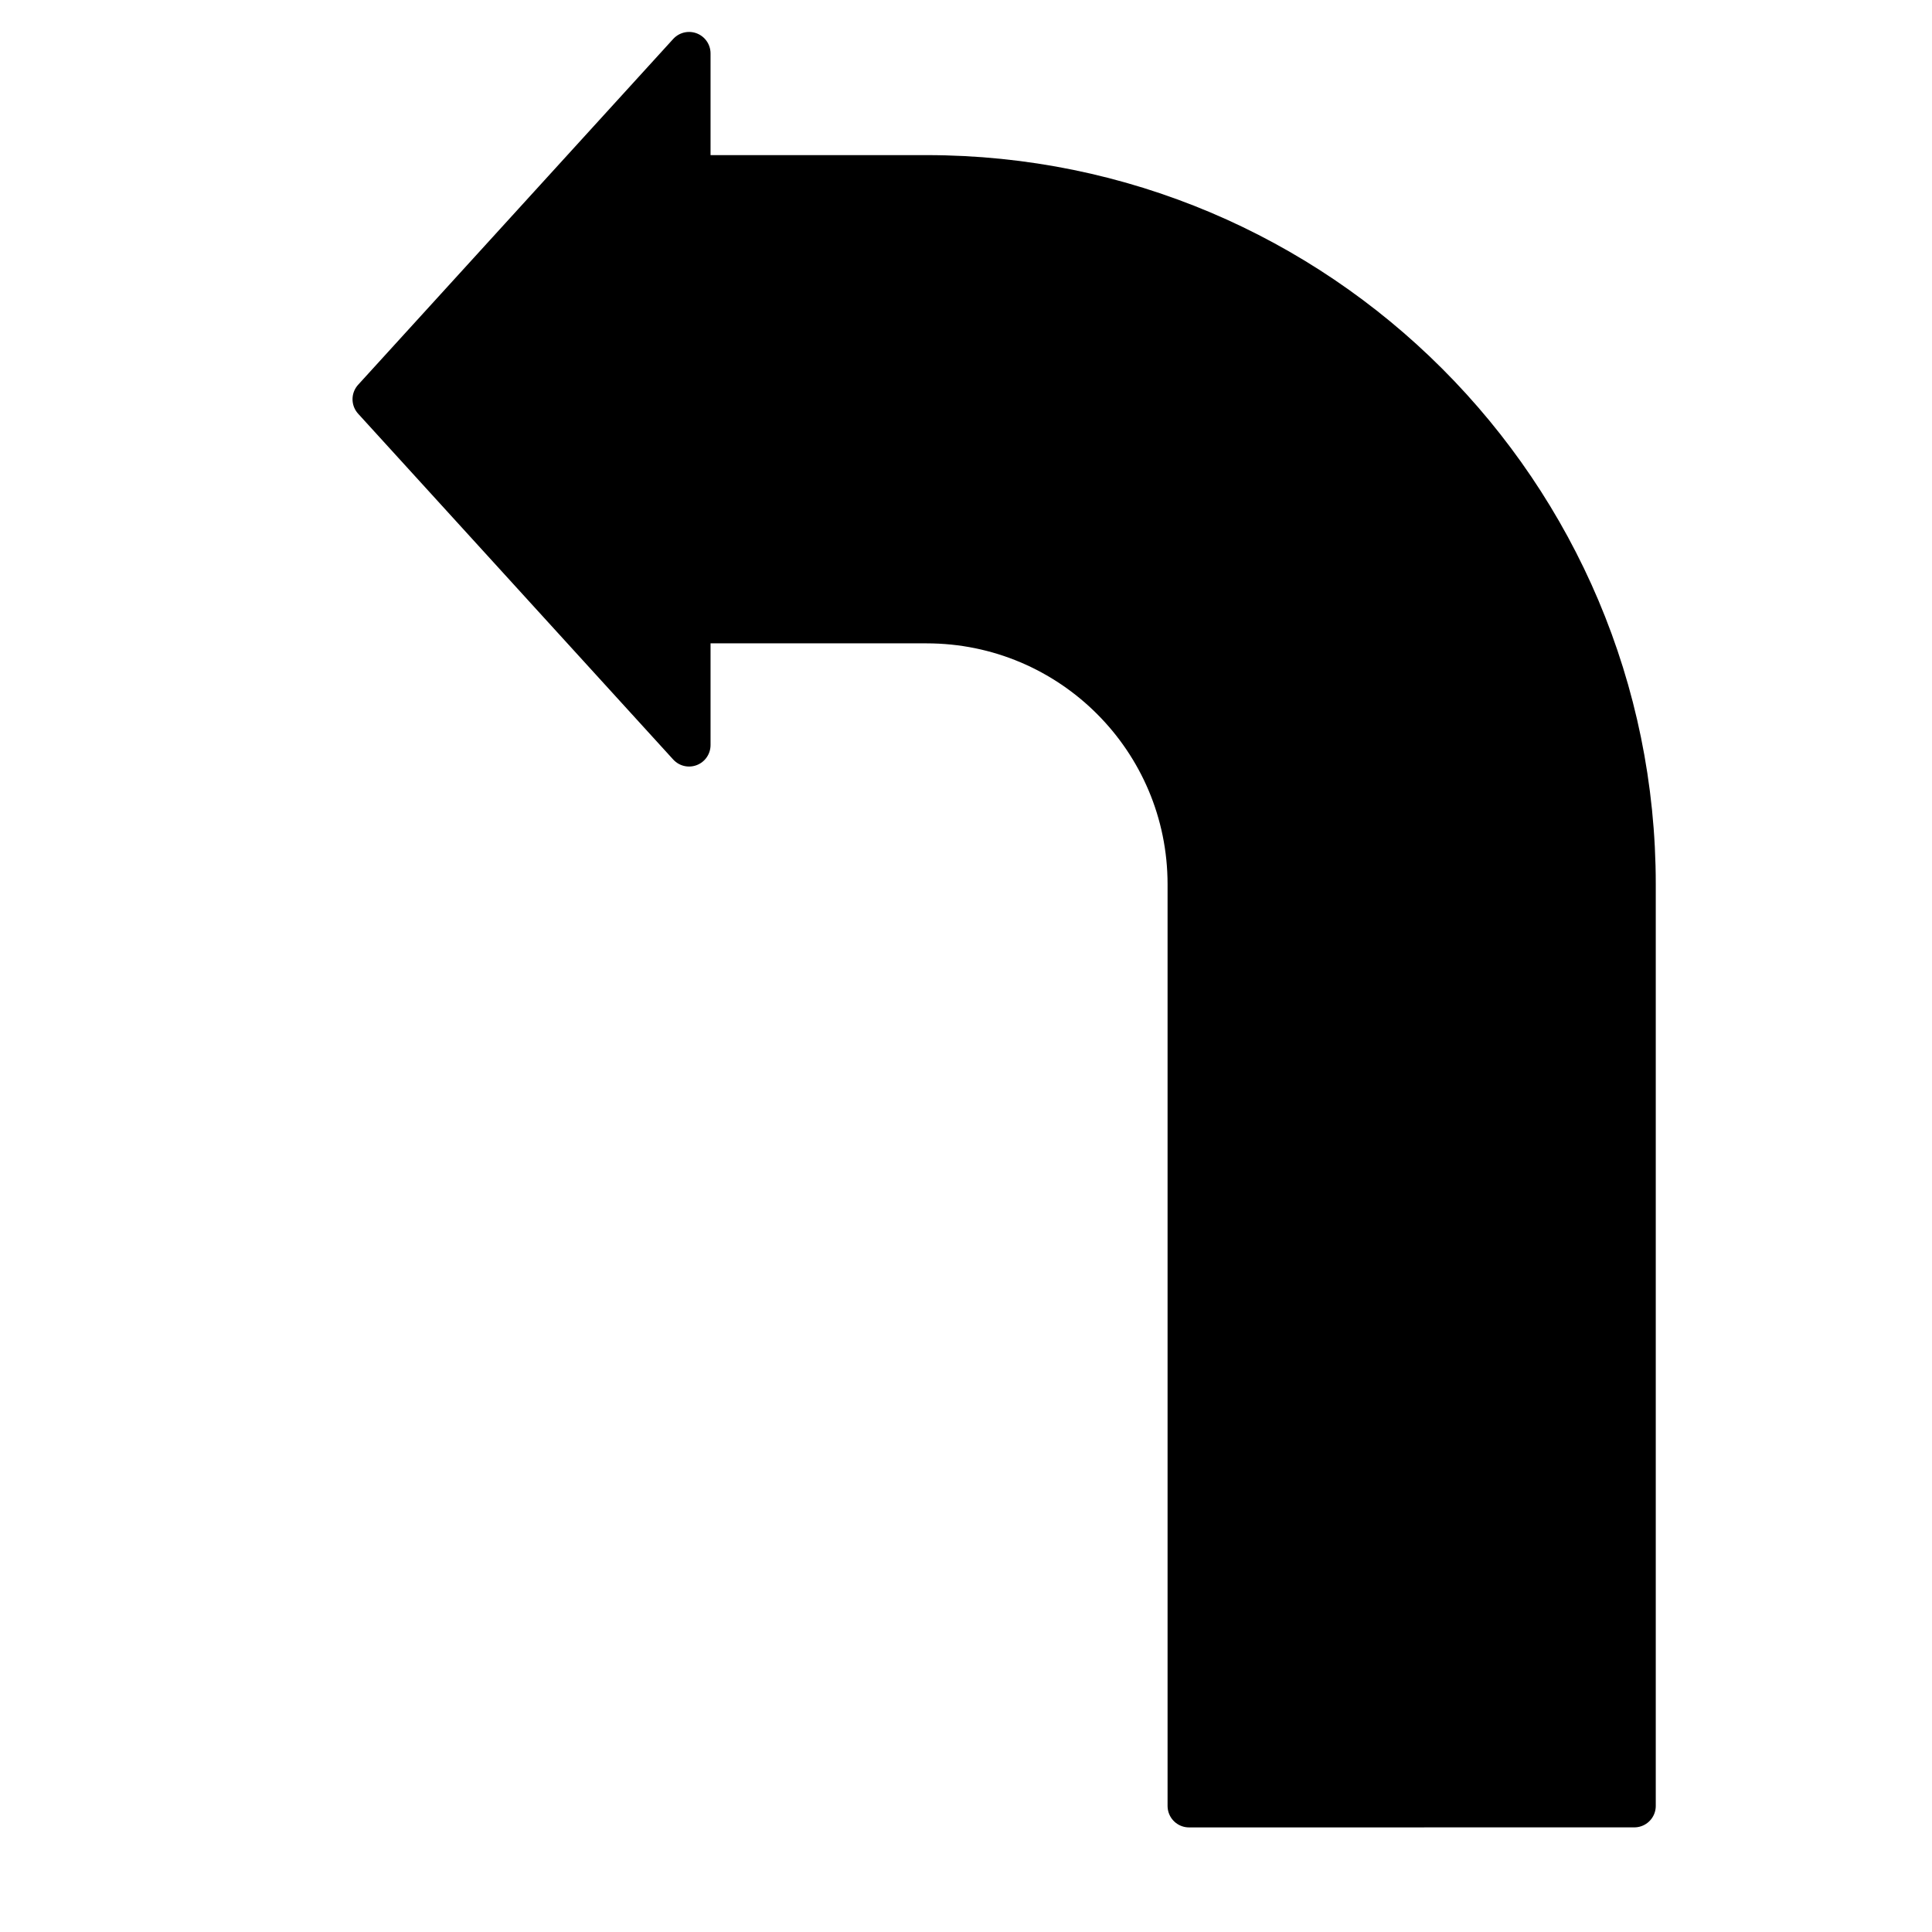 <svg version="1.1" viewBox="0.0 0.0 45.0 45.0" fill="none" stroke="none" stroke-linecap="square" stroke-miterlimit="10" xmlns:xlink="http://www.w3.org/1999/xlink" xmlns="http://www.w3.org/2000/svg"><clipPath id="p.0"><path d="m0 0l45.0 0l0 45.0l-45.0 0l0 -45.0z" clip-rule="nonzero"/></clipPath><g clip-path="url(#p.0)"><path fill="#000000" fill-opacity="0.0" d="m0 0l45.0 0l0 45.0l-45.0 0z" fill-rule="evenodd"/><path fill="#000000" d="m38.066 42.063l0 -21.467l0 0c0 -9.103 -7.38 -16.483 -16.483 -16.483l-5.533 0l0 -2.869l-7.339 8.055l7.339 8.055l0 -2.869l5.533 0l0 0c3.375 0 6.112 2.736 6.112 6.112l0 21.467z" fill-rule="evenodd"/><path stroke="#000000" stroke-width="1.0" stroke-linejoin="round" stroke-linecap="butt" d="m38.066 42.063l0 -21.467l0 0c0 -9.103 -7.38 -16.483 -16.483 -16.483l-5.533 0l0 -2.869l-7.339 8.055l7.339 8.055l0 -2.869l5.533 0l0 0c3.375 0 6.112 2.736 6.112 6.112l0 21.467z" fill-rule="evenodd"/></g></svg>